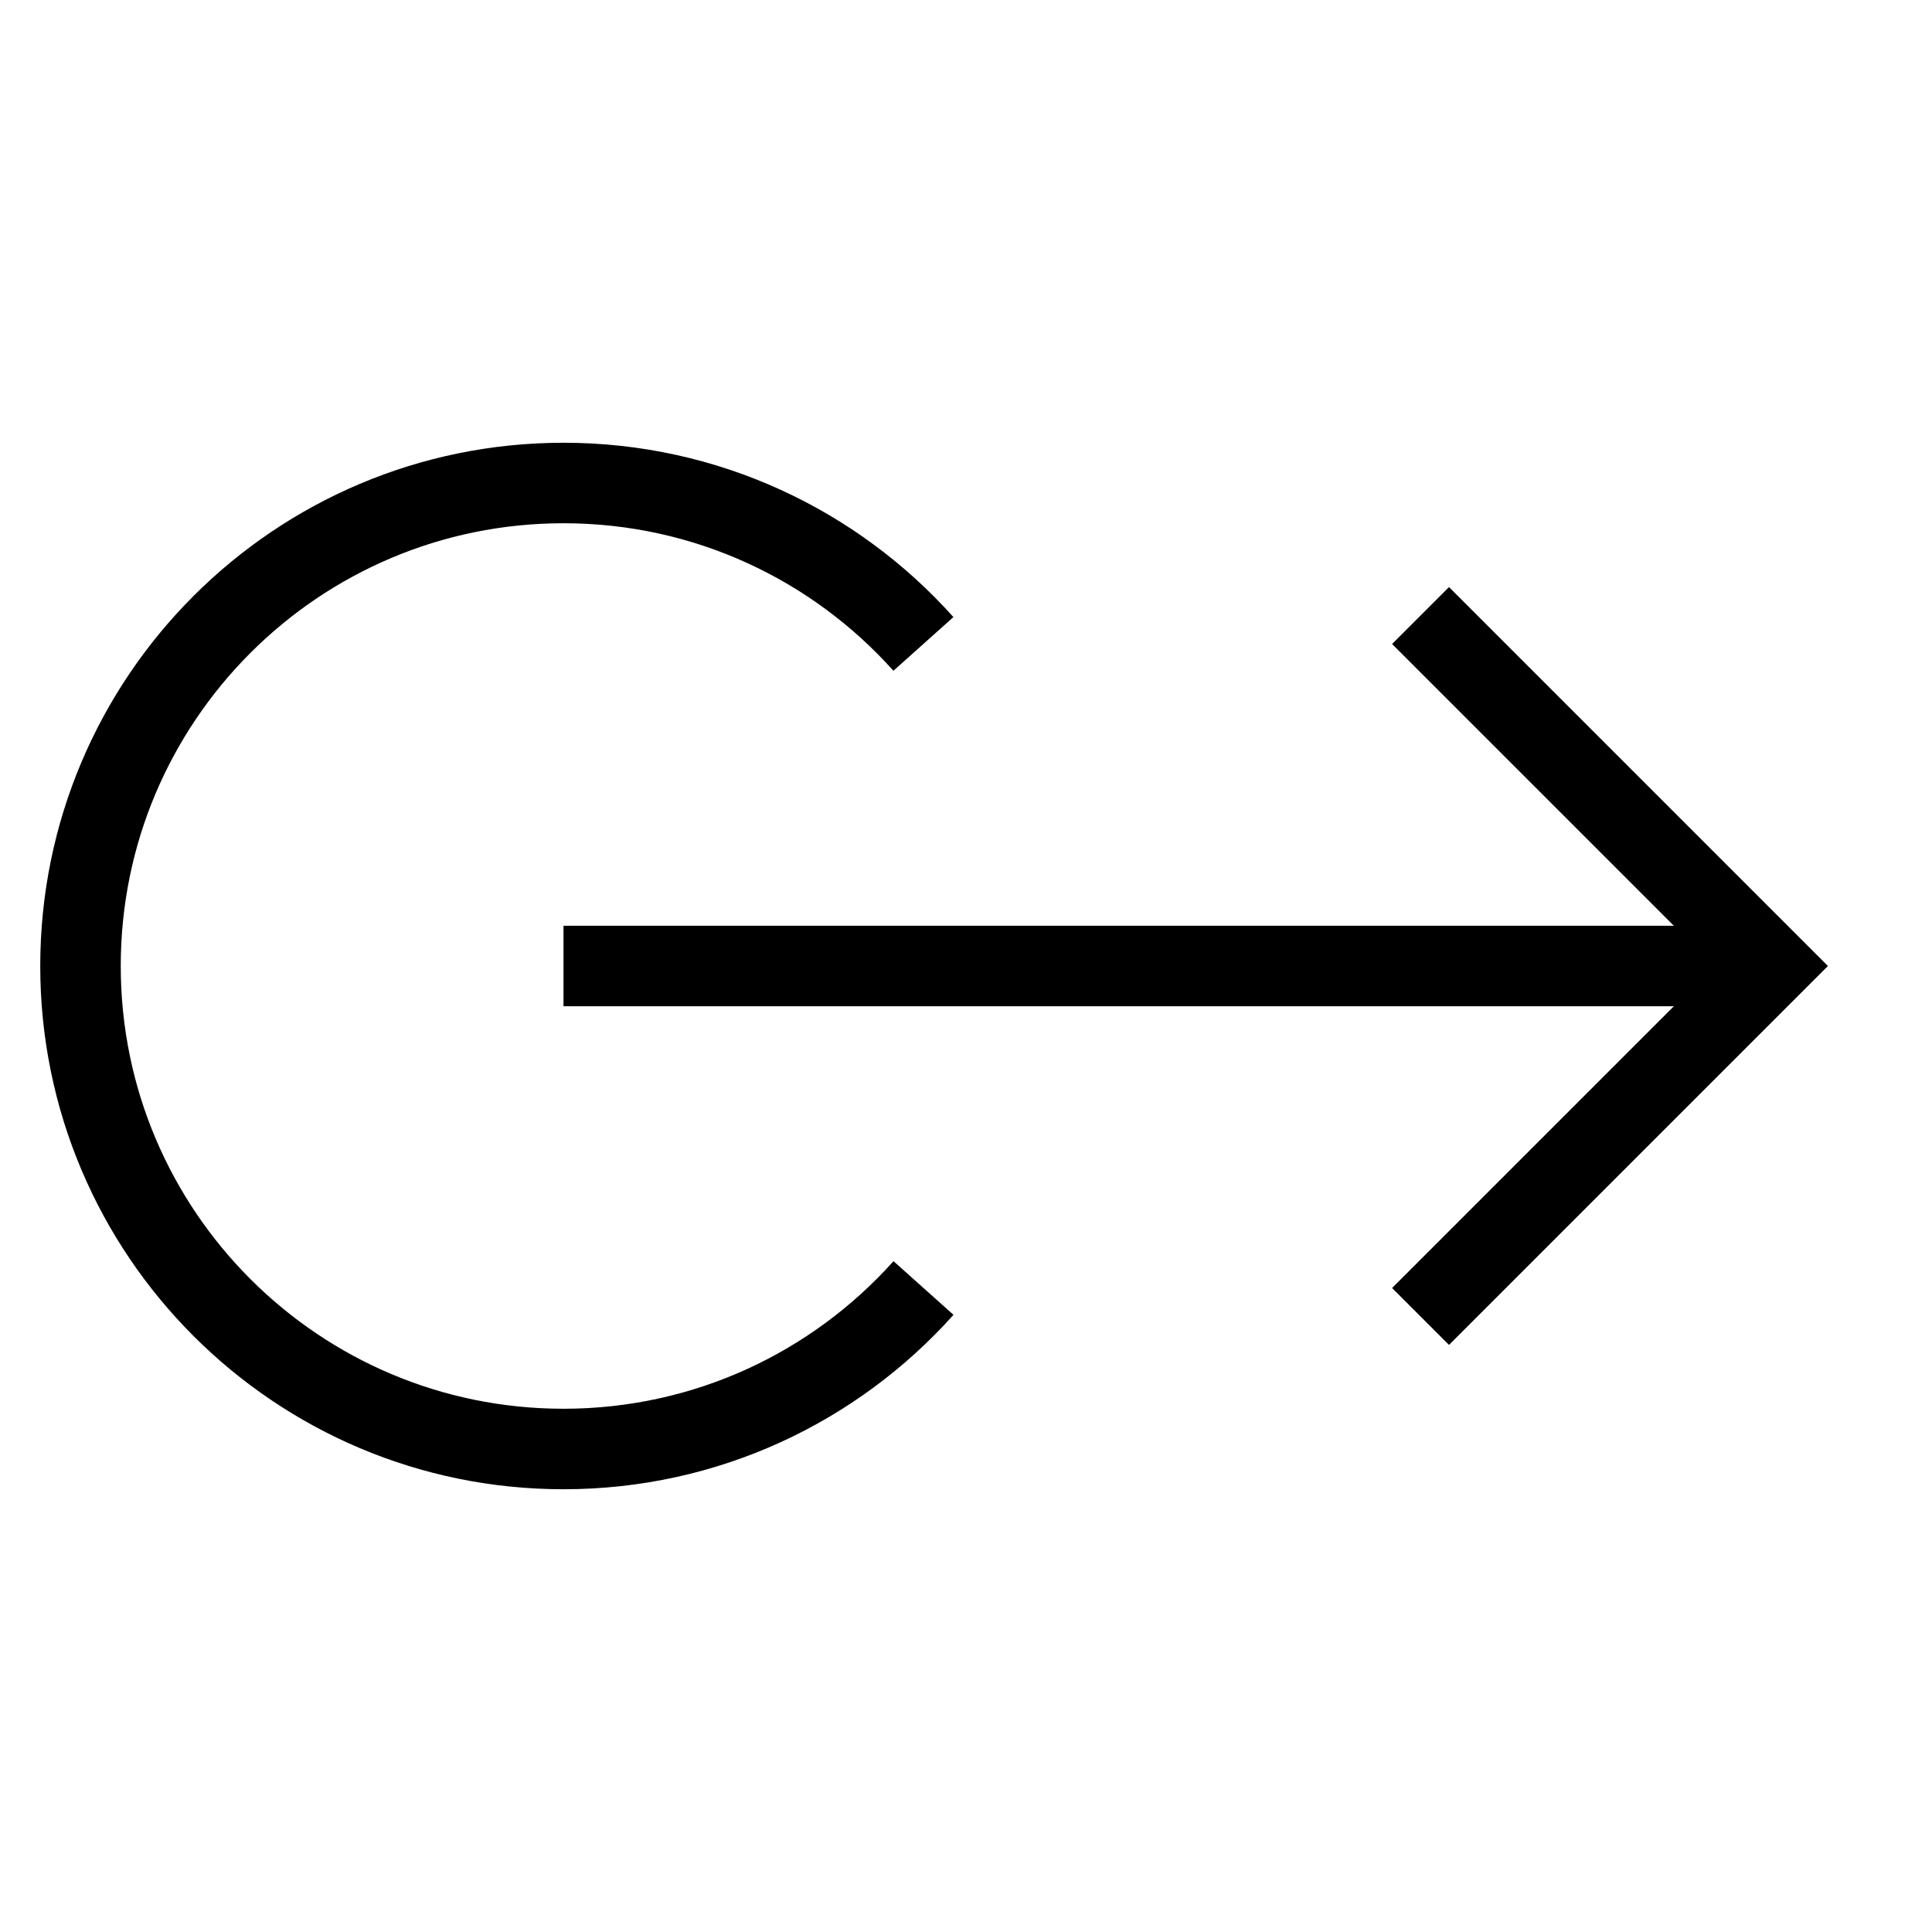 <svg id="nc_icon" xmlns="http://www.w3.org/2000/svg" xmlns:xlink="http://www.w3.org/1999/xlink" x="0px" y="0px" viewBox="0 0 24 24"><g  transform="translate(0, 0)">
<line data-cap="butt" data-color="color-2" fill="none" stroke="currentColor" vector-effect="non-scaling-stroke" stroke-miterlimit="10" x1="22" y1="12" x2="7" y2="12" stroke-linejoin="miter" stroke-linecap="butt"/>
<polyline data-color="color-2" fill="none" stroke="currentColor" vector-effect="non-scaling-stroke" stroke-linecap="square" stroke-miterlimit="10" points="&#10;&#9;18,16 22,12 18,8 " stroke-linejoin="miter"/>
<path data-cap="butt" fill="none" stroke="currentColor" vector-effect="non-scaling-stroke" stroke-miterlimit="10" d="M11.471,7.999&#10;&#9;C10.373,6.772,8.777,6,7,6c-3.314,0-6,2.686-6,6s2.686,6,6,6c1.777,0,3.373-0.772,4.472-2" stroke-linejoin="miter" stroke-linecap="butt"/>
</g></svg>